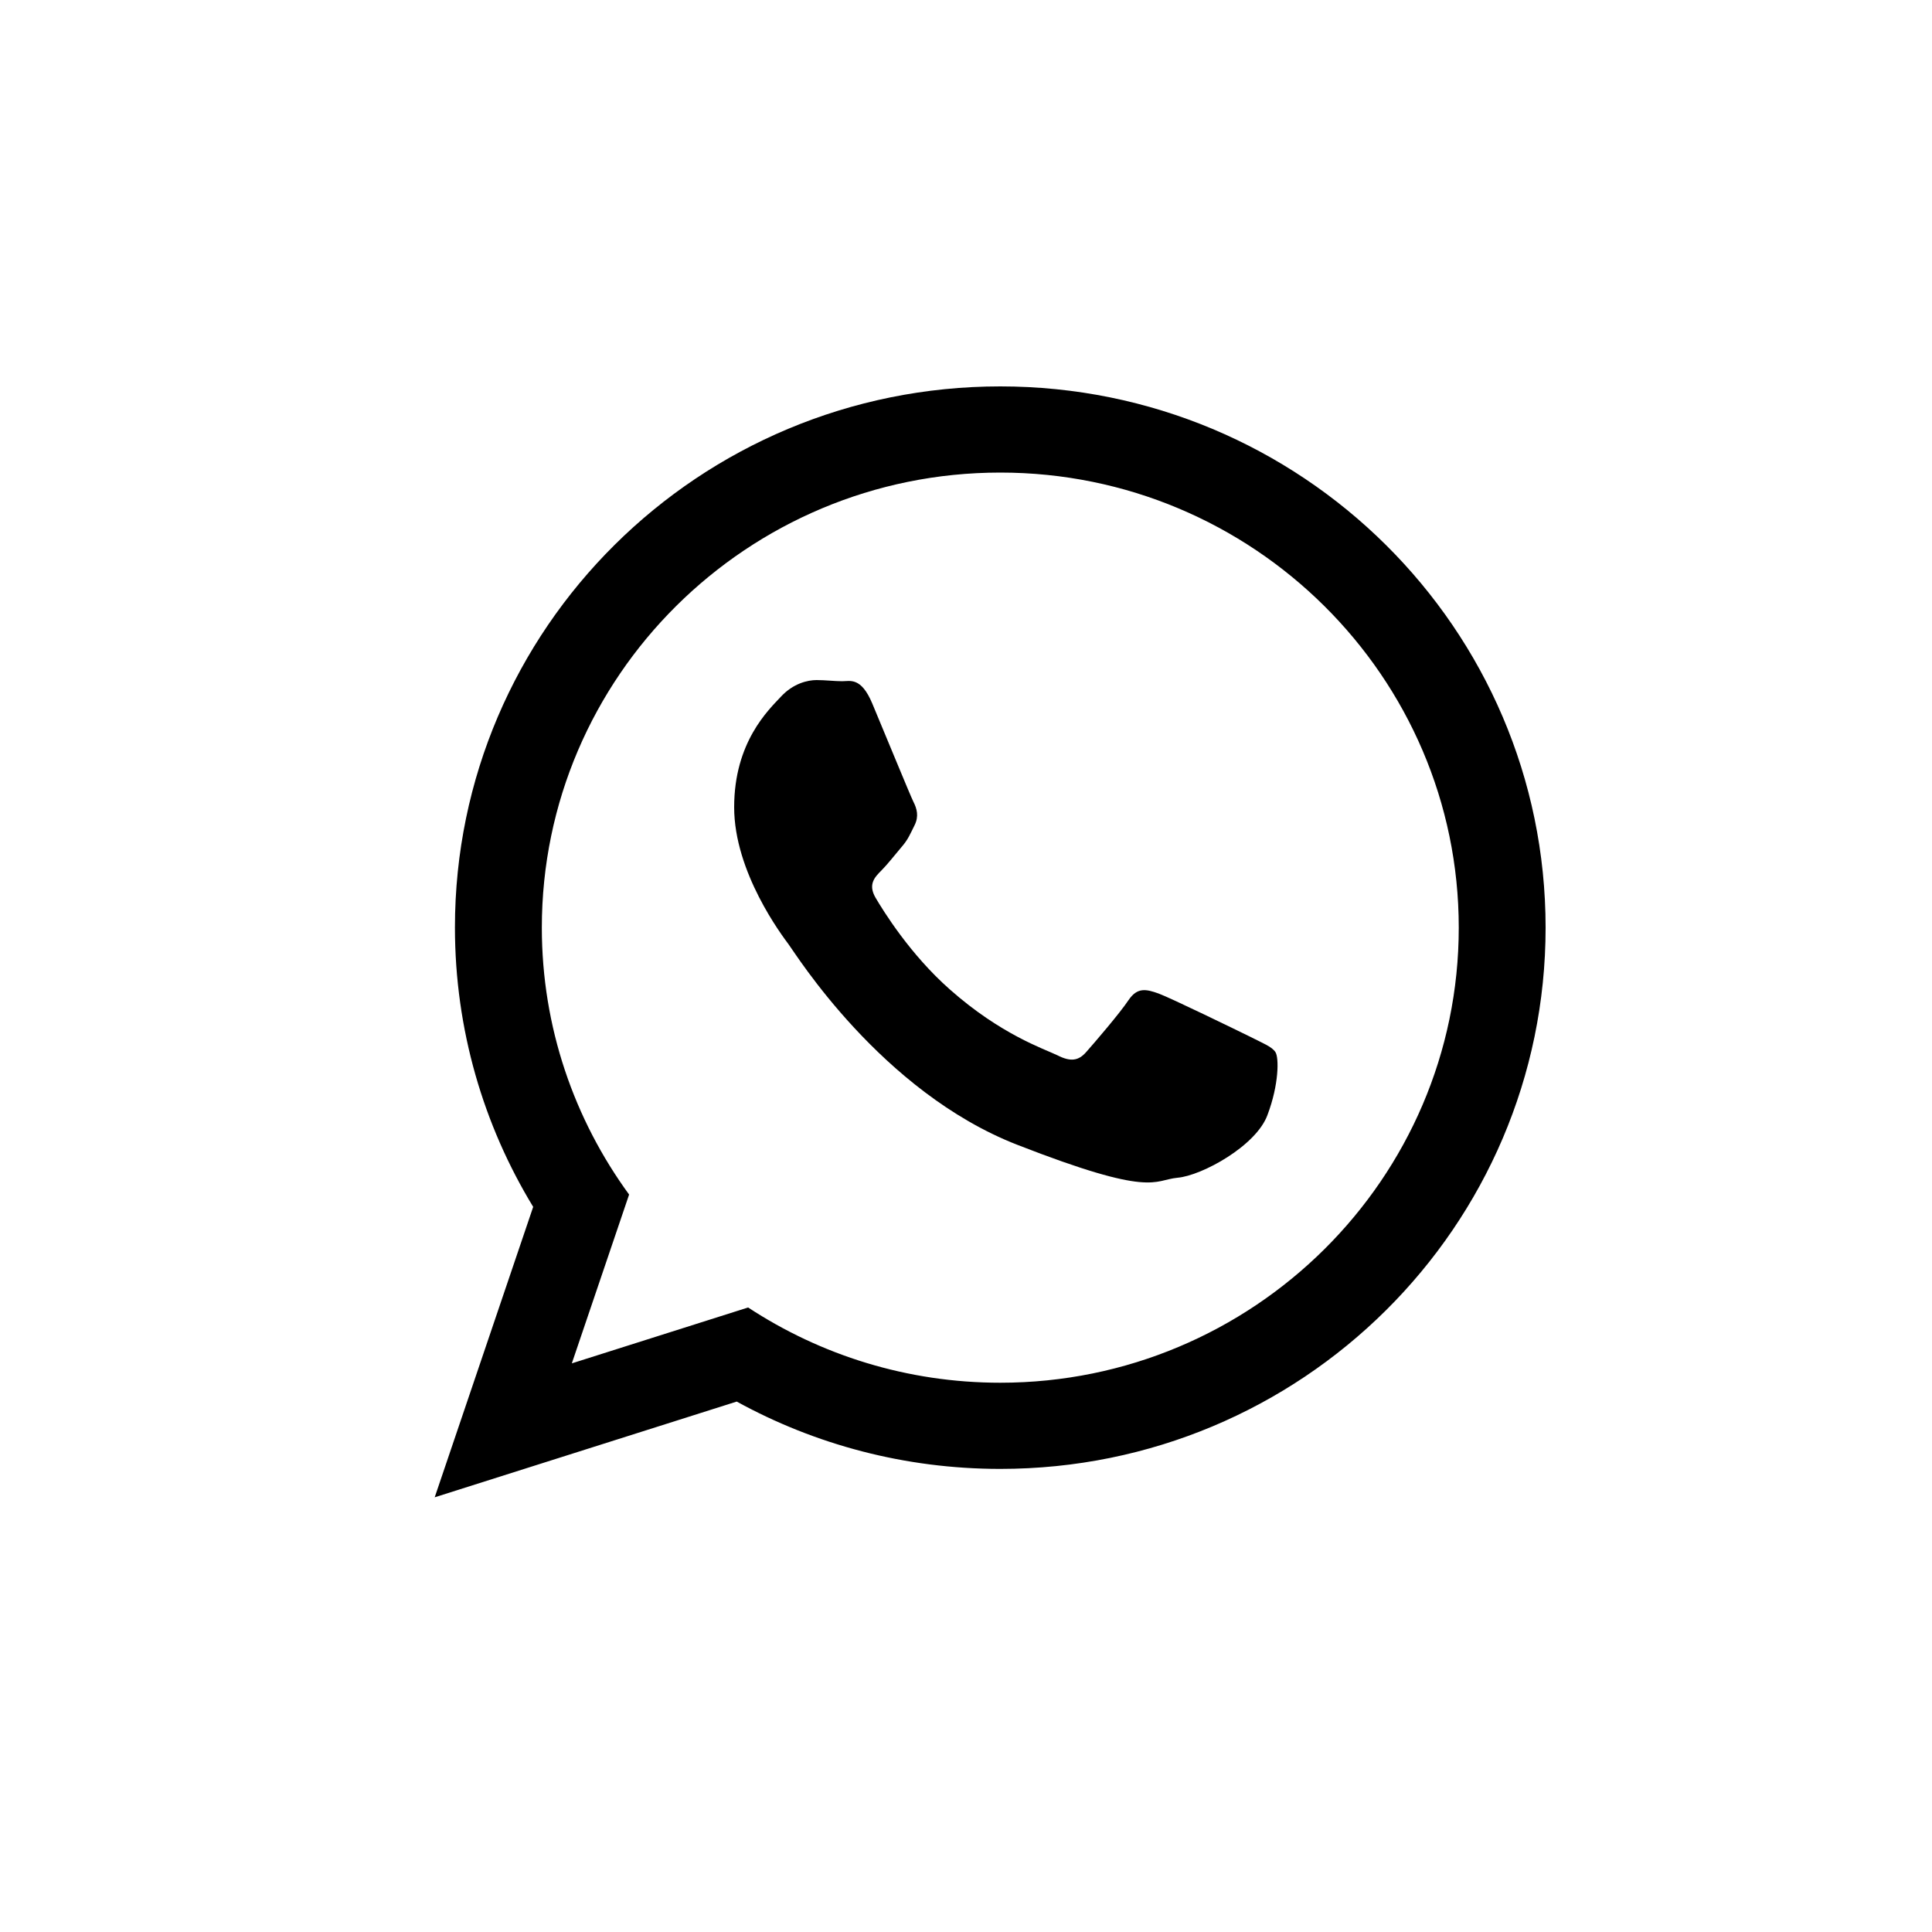 <?xml version="1.0" encoding="UTF-8" standalone="no"?>
<svg width="40px" height="40px" viewBox="0 0 40 40" version="1.1" xmlns="http://www.w3.org/2000/svg" xmlns:xlink="http://www.w3.org/1999/xlink" xmlns:sketch="http://www.bohemiancoding.com/sketch/ns">
    <!-- Generator: Sketch 3.3.3 (12072) - http://www.bohemiancoding.com/sketch -->
    <title>whatsapp</title>
    <desc>Created with Sketch.</desc>
    <defs></defs>
    <g id="__icons" stroke="none" stroke-width="1" fill-rule="evenodd" sketch:type="MSPage">
        <g id="whatsapp" sketch:type="MSArtboardGroup">
            <path d="M32,19.206 C32,25.392 26.948,30.412 20.71,30.412 C18.728,30.412 16.868,29.905 15.253,29.018 L9,31 L11.039,24.987 C10.012,23.3 9.419,21.318 9.419,19.201 C9.419,13.015 14.472,8 20.71,8 C26.943,8 32,13.015 32,19.206 L32,19.206 L32,19.206 Z M20.71,9.784 C15.474,9.784 11.218,14.008 11.218,19.206 C11.218,21.265 11.888,23.174 13.025,24.732 L11.839,28.227 L15.489,27.07 C16.988,28.054 18.781,28.628 20.71,28.628 C25.94,28.628 30.202,24.404 30.202,19.206 C30.202,14.008 25.94,9.784 20.71,9.784 L20.71,9.784 L20.71,9.784 Z M26.408,21.786 C26.336,21.67 26.152,21.602 25.878,21.462 C25.603,21.327 24.239,20.662 23.988,20.57 C23.732,20.479 23.549,20.435 23.366,20.705 C23.183,20.98 22.652,21.597 22.489,21.781 C22.329,21.964 22.166,21.988 21.891,21.848 C21.611,21.713 20.719,21.419 19.664,20.484 C18.839,19.756 18.285,18.854 18.126,18.584 C17.967,18.309 18.111,18.16 18.246,18.025 C18.372,17.899 18.526,17.701 18.661,17.542 C18.801,17.383 18.844,17.268 18.936,17.084 C19.027,16.901 18.984,16.742 18.912,16.602 C18.844,16.467 18.29,15.112 18.058,14.562 C17.827,14.013 17.6,14.104 17.436,14.104 C17.277,14.104 17.089,14.08 16.906,14.08 C16.723,14.08 16.424,14.148 16.169,14.423 C15.913,14.697 15.2,15.363 15.2,16.713 C15.2,18.063 16.193,19.37 16.328,19.553 C16.467,19.736 18.241,22.6 21.057,23.7 C23.872,24.799 23.872,24.433 24.378,24.384 C24.885,24.341 26.017,23.719 26.244,23.078 C26.48,22.451 26.48,21.901 26.408,21.786 L26.408,21.786 L26.408,21.786 Z" sketch:type="MSShapeGroup"></path>
        </g>
    </g>
</svg>
